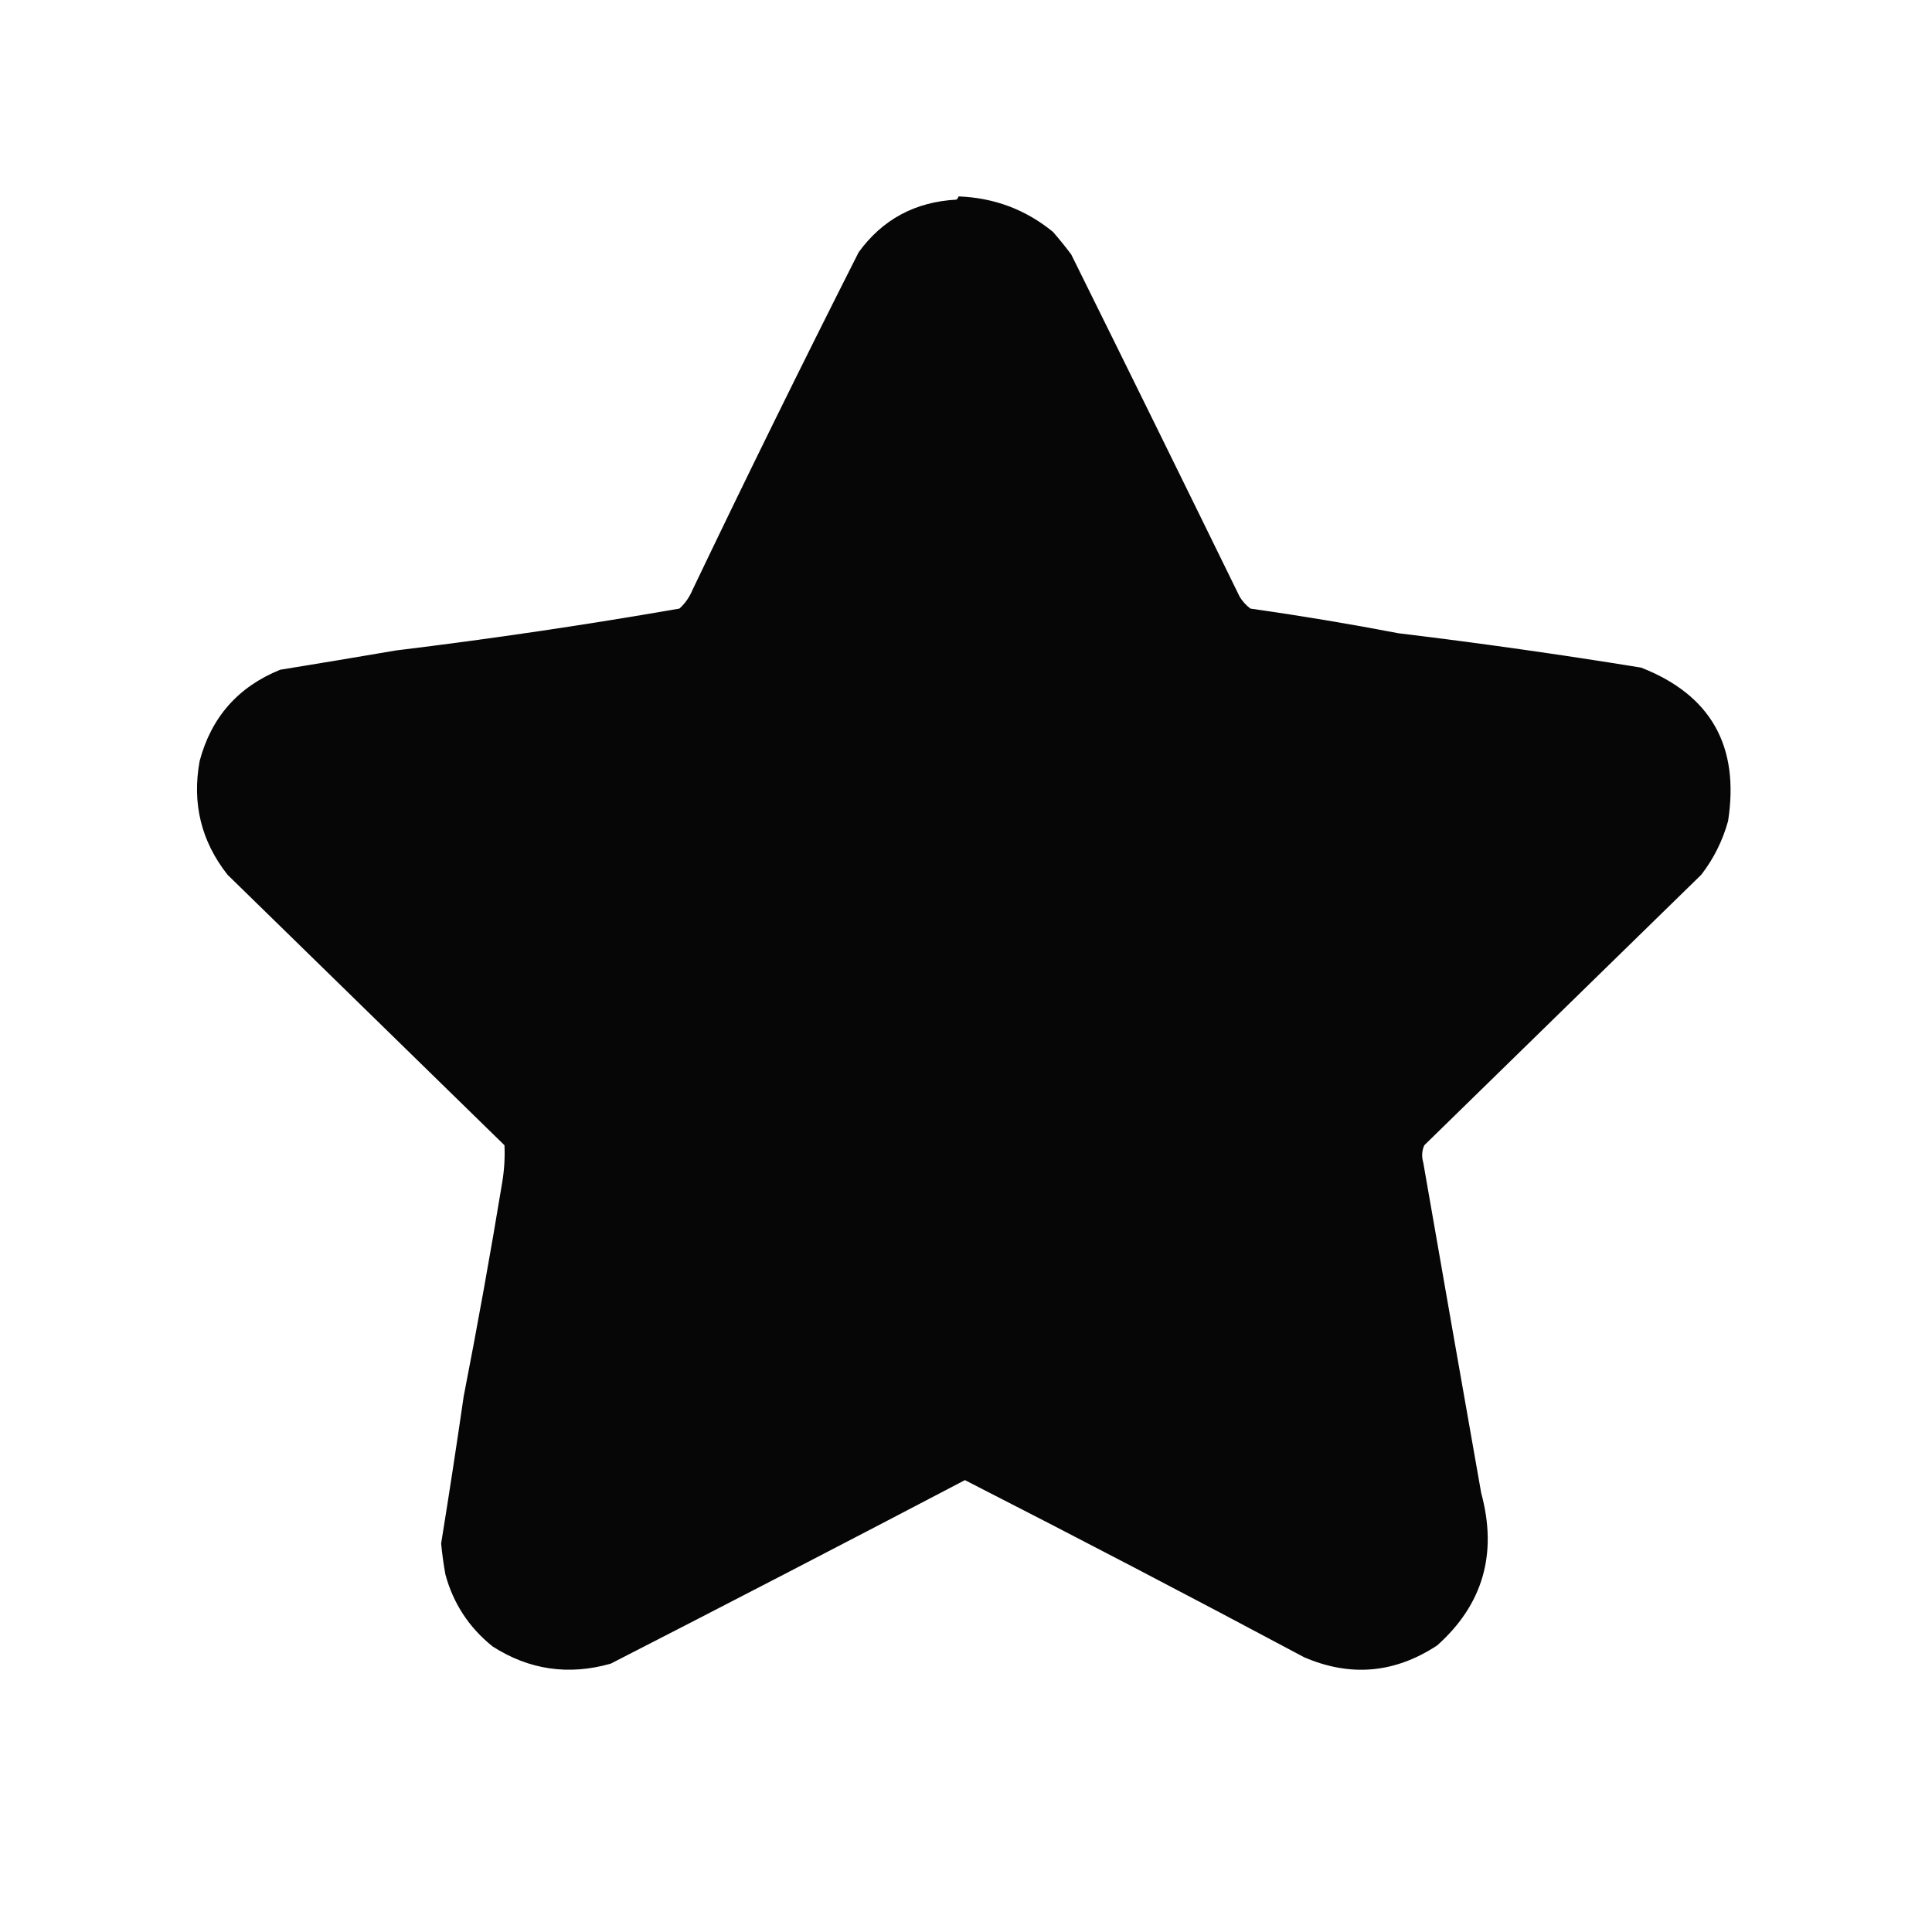 <?xml version="1.0" encoding="UTF-8"?>
<!DOCTYPE svg PUBLIC "-//W3C//DTD SVG 1.1//EN" "http://www.w3.org/Graphics/SVG/1.1/DTD/svg11.dtd">
<svg xmlns="http://www.w3.org/2000/svg" version="1.1" width="900px" height="900px" style="shape-rendering:geometricPrecision; text-rendering:geometricPrecision; image-rendering:optimizeQuality; fill-rule:evenodd; clip-rule:evenodd" xmlns:xlink="http://www.w3.org/1999/xlink">
<g><path style="opacity:0.99" fill="#050505" d="M 446.5,91.5 C 463.091,92.105 477.758,97.605 490.5,108C 493.442,111.369 496.276,114.869 499,118.5C 525.304,171.609 551.471,224.776 577.5,278C 578.828,280.167 580.494,282 582.5,283.5C 605.823,286.817 628.823,290.65 651.5,295C 689.224,299.553 726.891,304.887 764.5,311C 796.946,323.693 810.446,347.526 805,382.5C 802.439,391.715 798.272,400.048 792.5,407.5C 749.527,449.473 706.527,491.473 663.5,533.5C 662.348,536.106 662.182,538.773 663,541.5C 671.925,592.789 680.925,644.122 690,695.5C 697.678,723.751 690.844,747.417 669.5,766.5C 649.751,779.479 629.085,781.312 607.5,772C 555.097,744.03 502.43,716.53 449.5,689.5C 394.532,718.304 339.532,746.804 284.5,775C 264.877,780.566 246.544,777.899 229.5,767C 218.519,758.198 211.186,747.032 207.5,733.5C 206.624,728.697 205.957,723.863 205.5,719C 209.2,696.139 212.7,673.306 216,650.5C 222.477,617.337 228.477,584.003 234,550.5C 234.926,544.846 235.259,539.18 235,533.5C 192.027,491.527 149.027,449.527 106,407.5C 93.73,391.94 89.397,374.273 93,354.5C 98.451,334.086 110.951,319.92 130.5,312C 148.59,309.058 166.59,306.058 184.5,303C 228.965,297.587 272.965,291.087 316.5,283.5C 319.103,281.141 321.103,278.307 322.5,275C 347.773,222.153 373.607,169.653 400,117.5C 411.11,102.209 426.276,94.043 445.5,93C 446.056,92.617 446.389,92.117 446.5,91.5 Z"/></g>
</svg>
